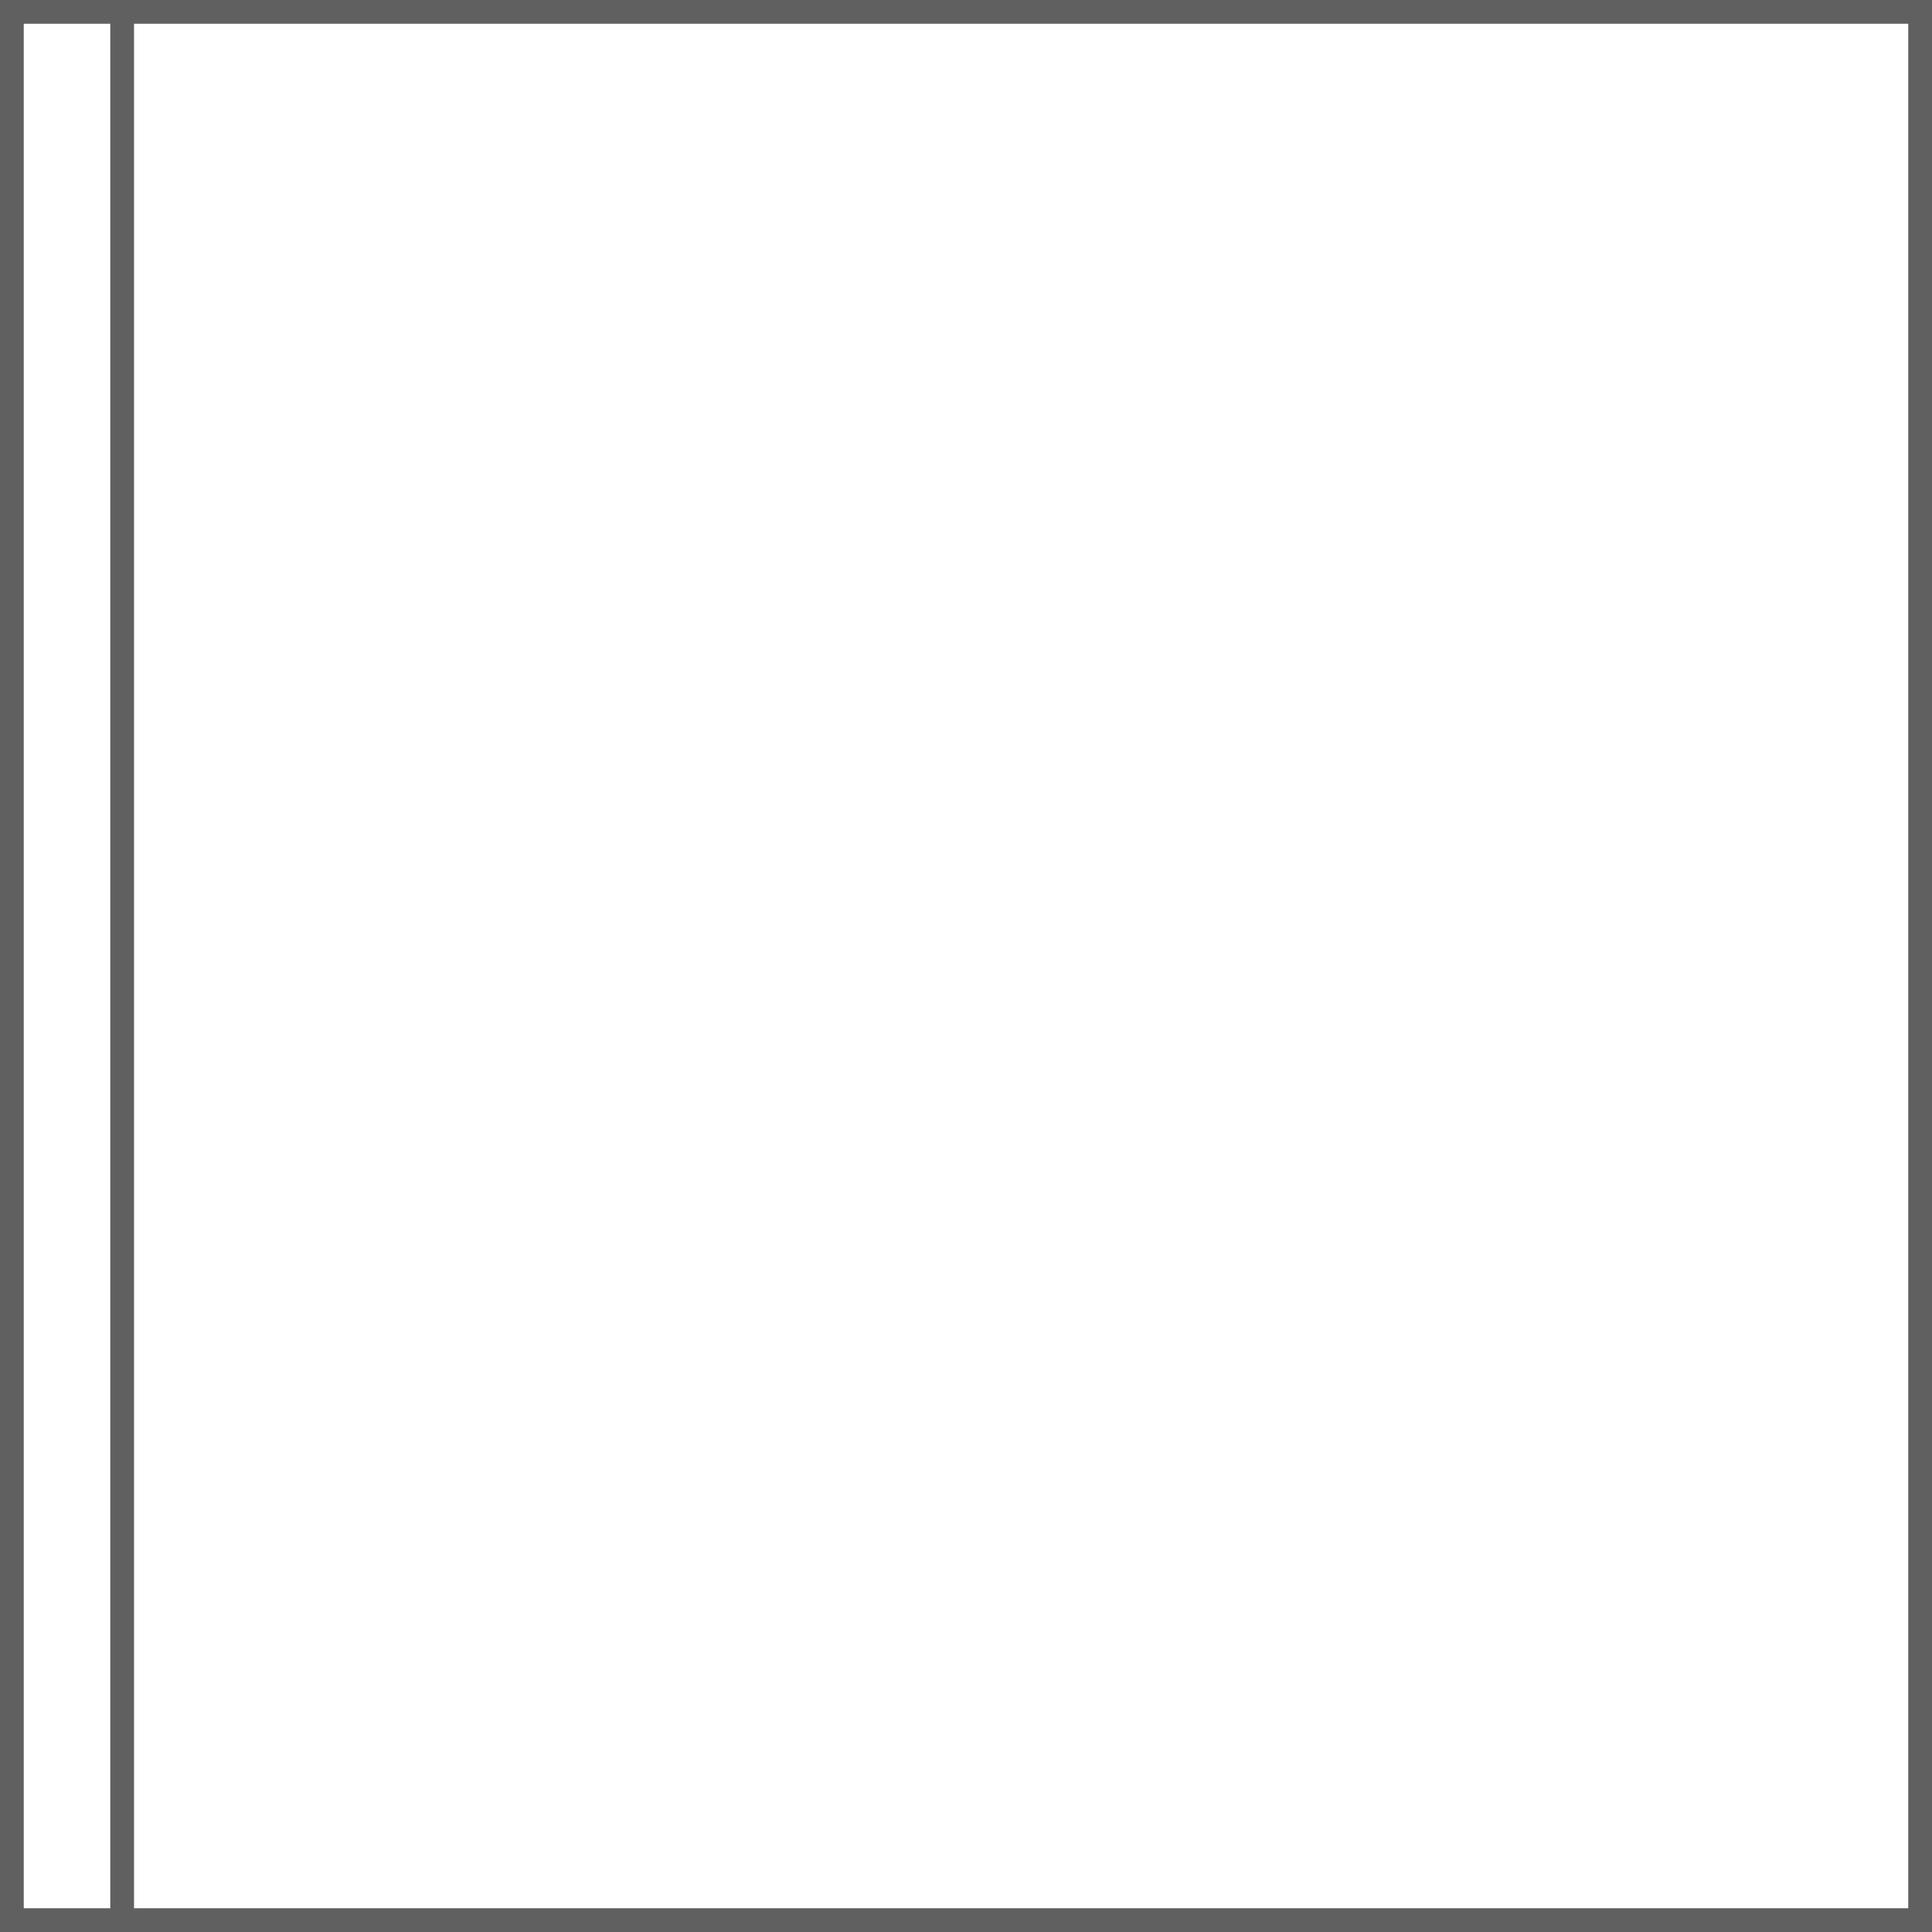 <svg xmlns="http://www.w3.org/2000/svg" width="71" height="71" viewBox="0 0 89.096 89.096"><defs><style>.a{fill:none;}.a,.b{stroke:#606060;stroke-miterlimit:10;stroke-width:1.096px;}.b{fill:none;}</style></defs><g transform="translate(0.548 0.548)"><rect class="a" width="88" height="88"/><line class="b" y2="87.744" transform="translate(5.085 0.182)"/></g></svg>